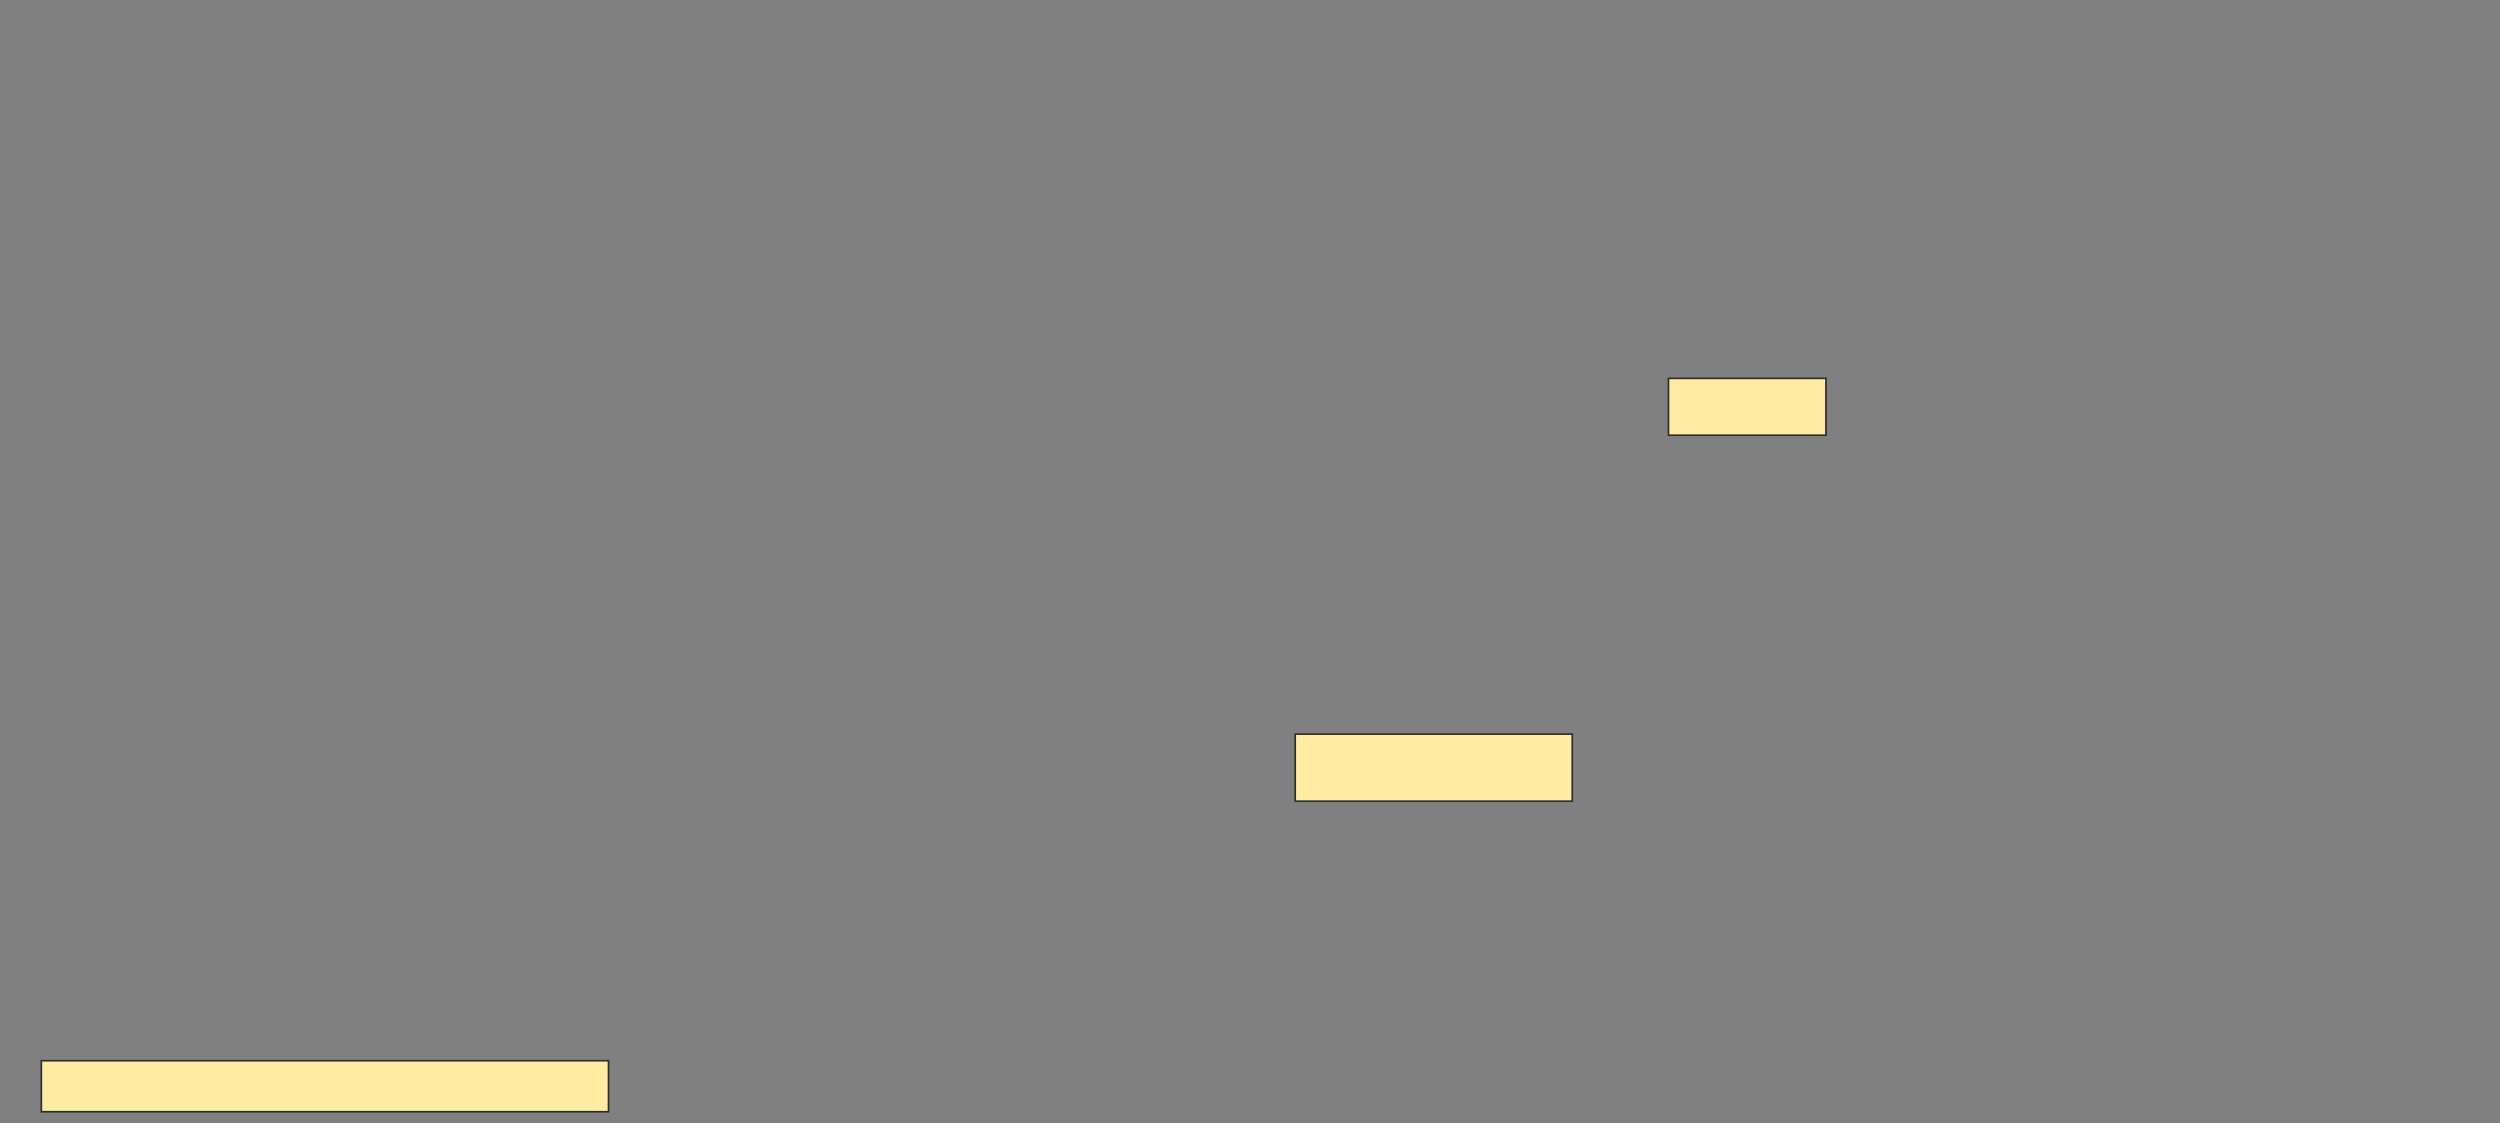<svg height="670" width="1491" xmlns="http://www.w3.org/2000/svg"><rect width="100%" height="100%" fill="#808080" stroke="none"/><path fill="#FFEBA2" stroke="#2D2D2D" d="M995.087 225.652H1089V259.565H995.087z"/><path fill="#FFEBA2" stroke="#2D2D2D" d="M772.478 437.826H937.695V477.826H772.478z"/><path fill="#FFEBA2" stroke="#2D2D2D" d="M24.652 632.609H362.913V663.044H24.652z"/></svg>